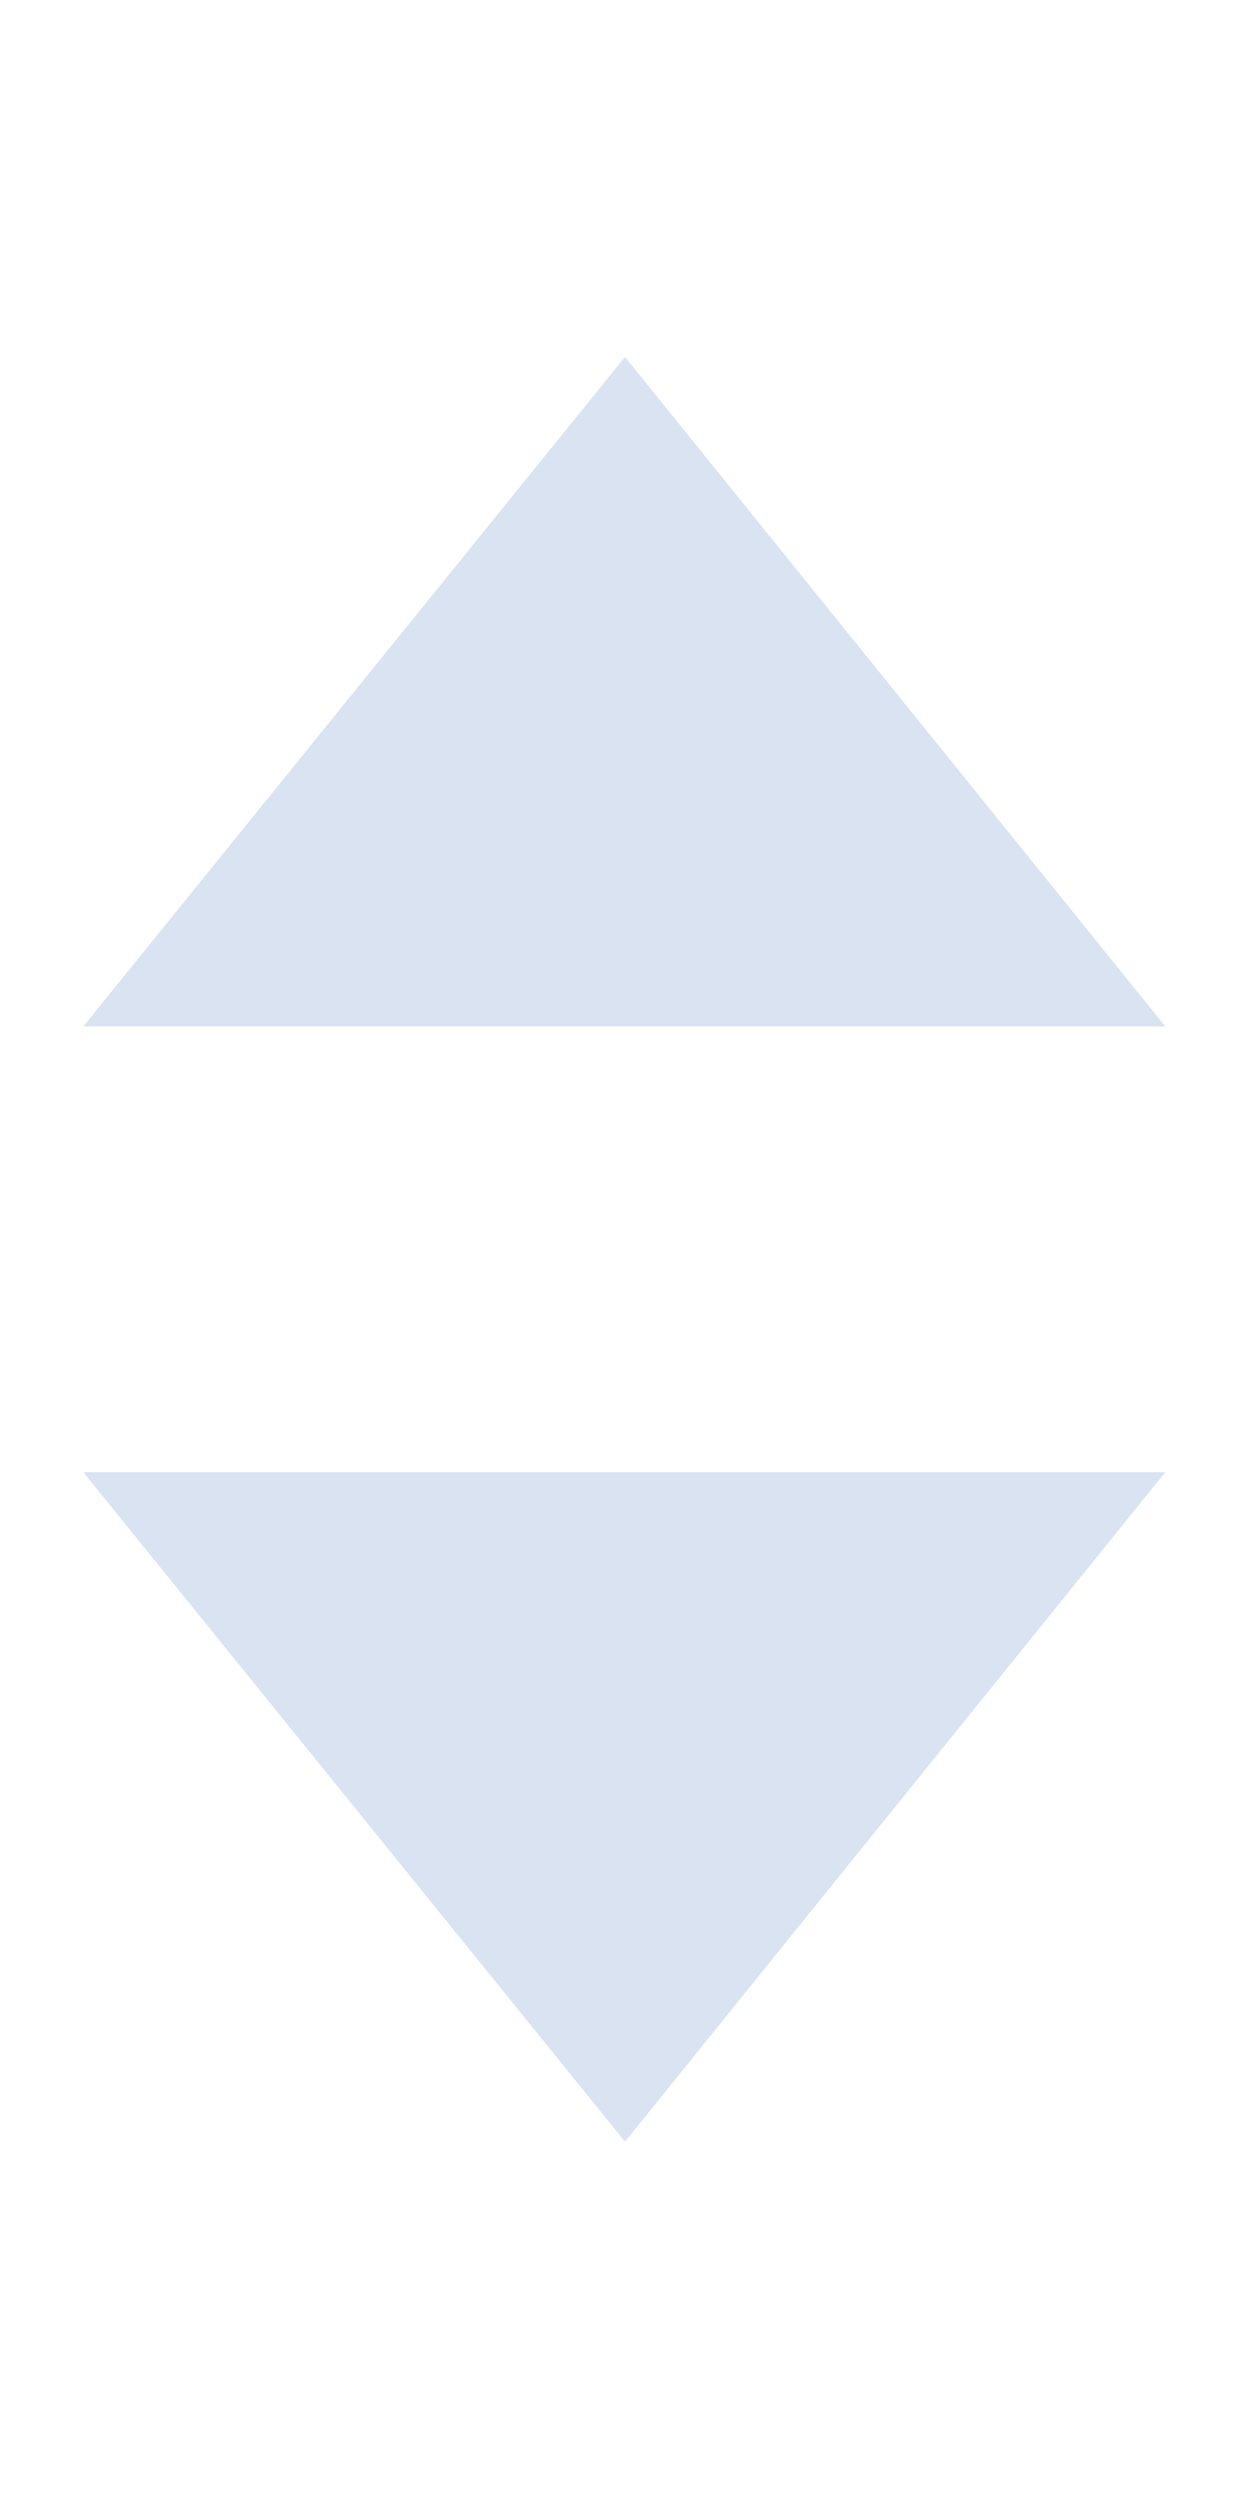 <svg width="9" height="18" viewBox="0 0 9 18" fill="none" xmlns="http://www.w3.org/2000/svg" xmlns:xlink="http://www.w3.org/1999/xlink">
	<desc>
			Created with Pixso.
	</desc>
	<defs/>
	<rect id="Component 101" rx="0" width="8" height="17" transform="translate(0.5 0.5)" fill="#FFFFFF" fill-opacity="0"/>
	<path id="Polygon 5" d="M4.5 2.57L0.6 7.39L8.39 7.39L4.5 2.57Z" fill="#DAE3F1" fill-opacity="1" fill-rule="evenodd"/>
	<path id="Polygon 6" d="M4.5 15.42L0.6 10.6L8.39 10.6L4.5 15.42Z" fill="#DAE3F1" fill-opacity="1" fill-rule="evenodd"/>
</svg>
